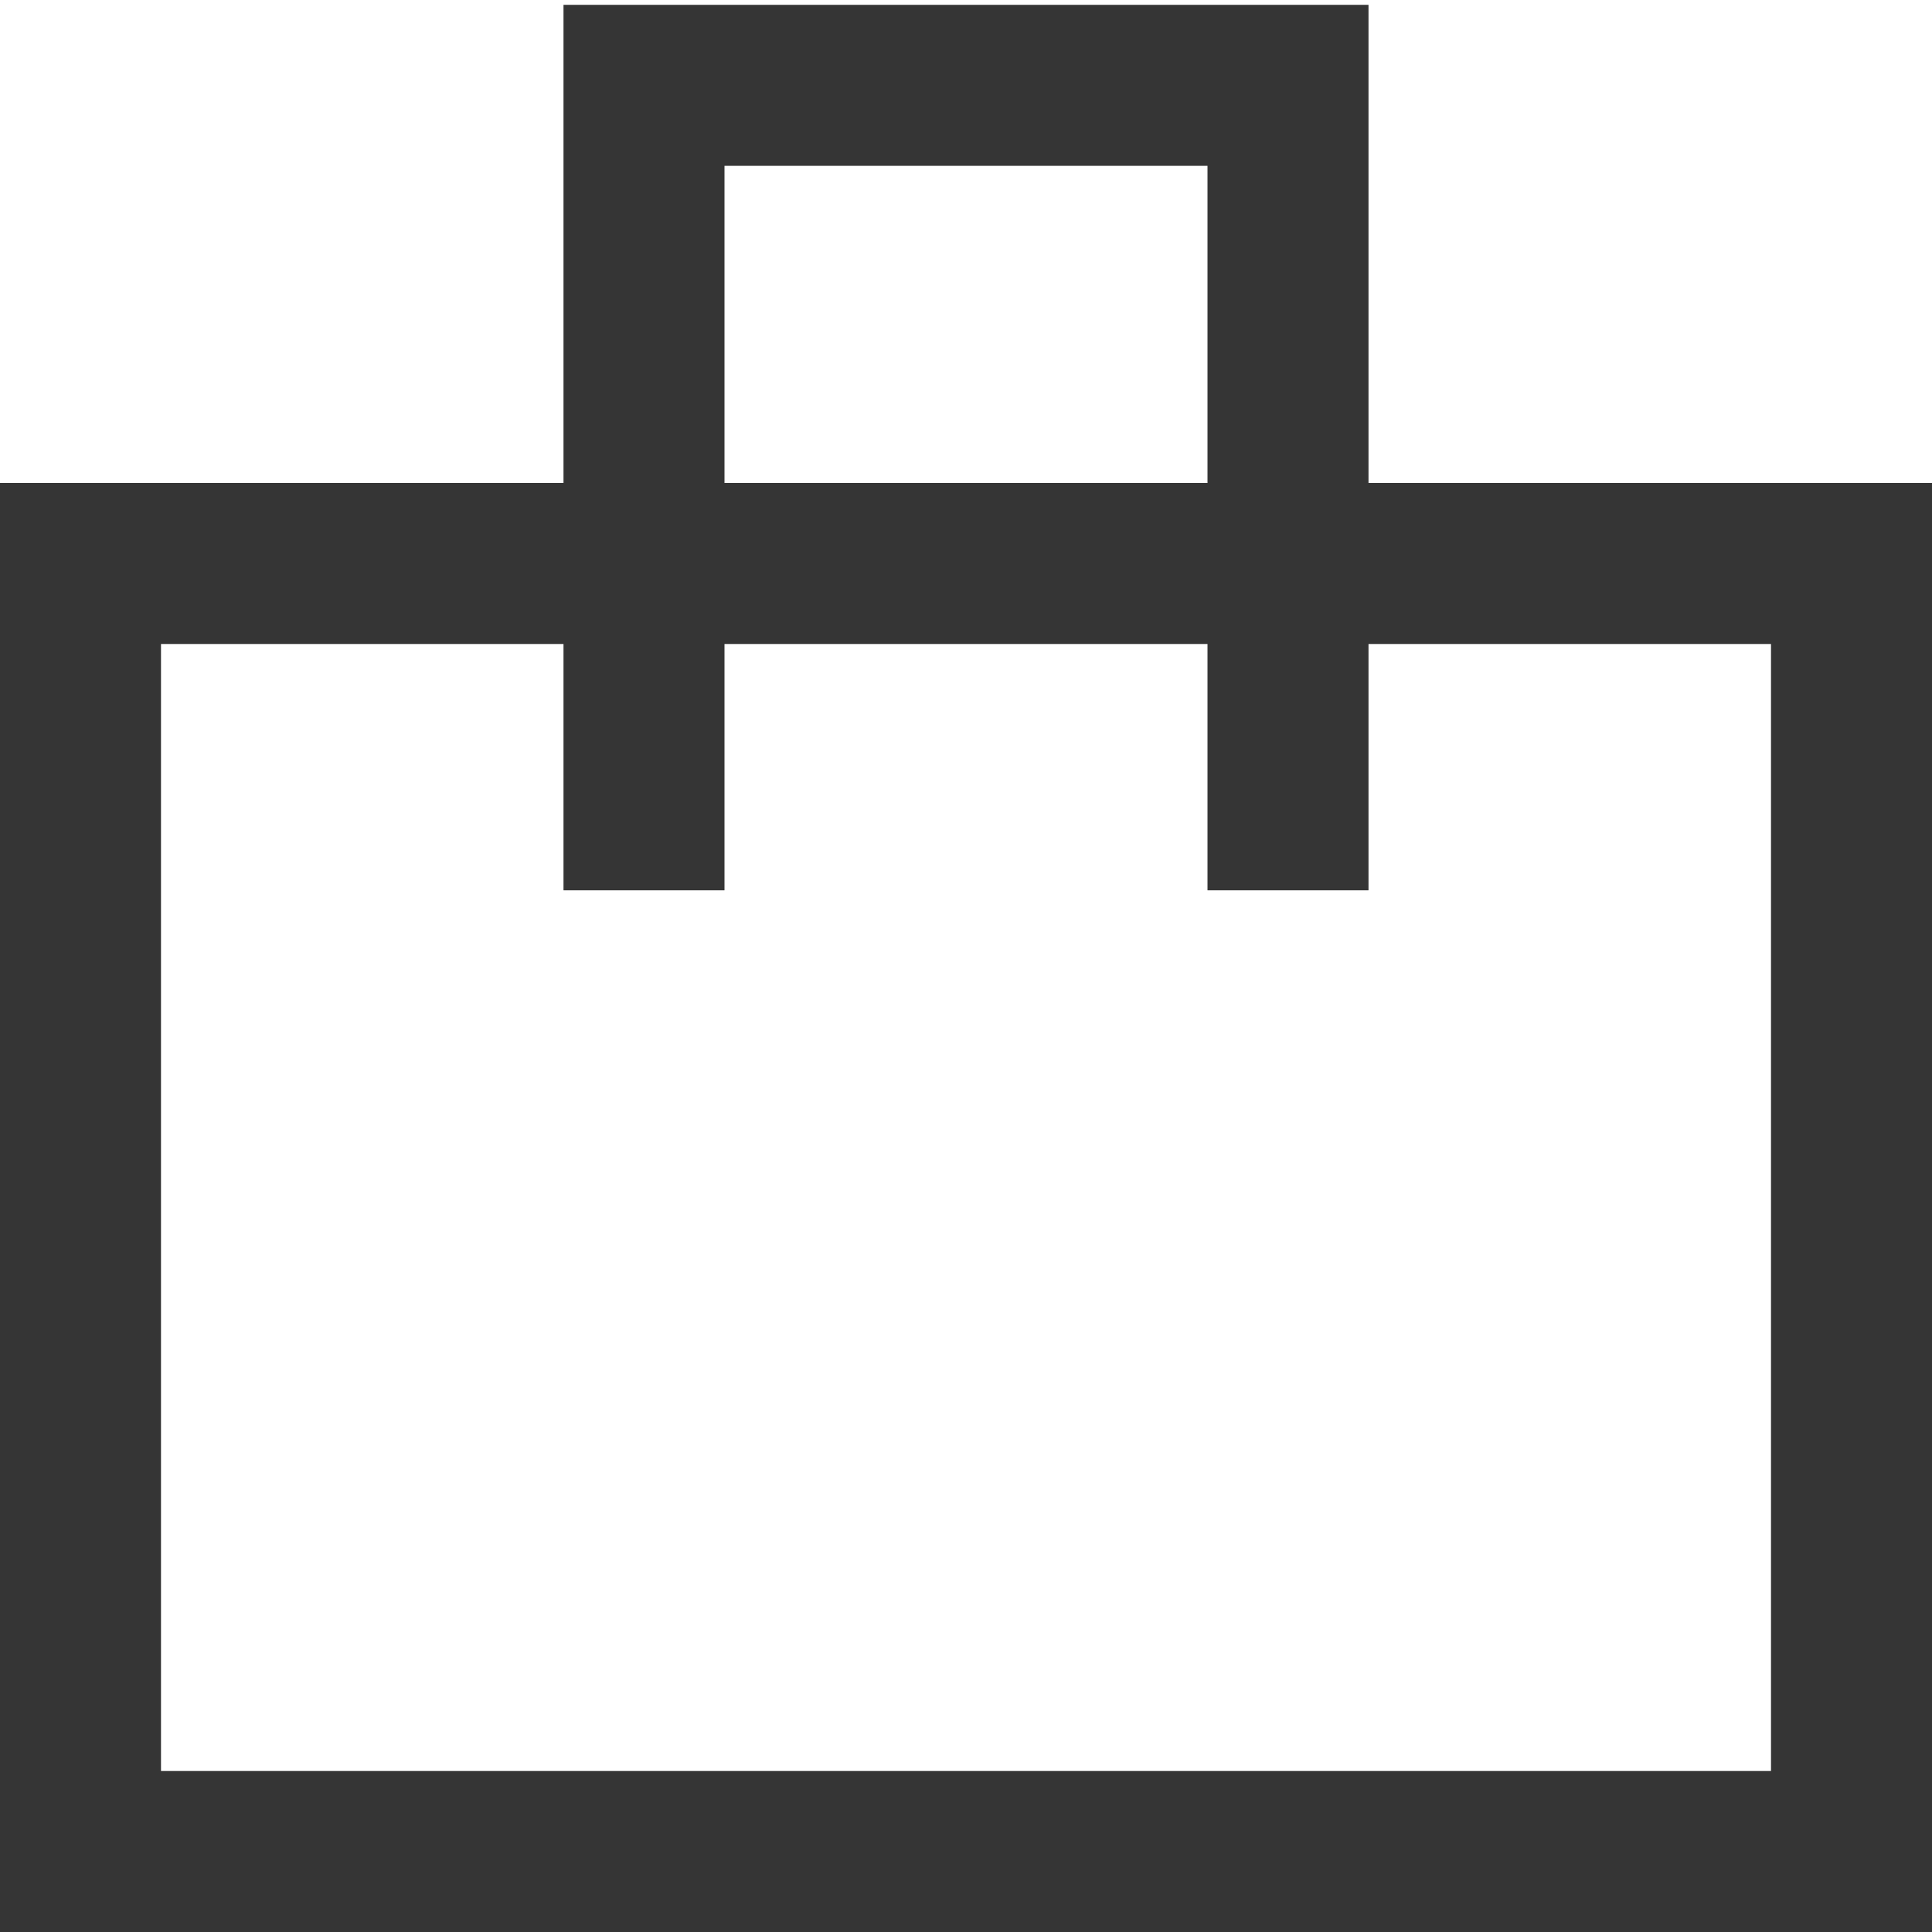 <?xml version="1.0" encoding="utf-8"?>
<!-- Generator: Adobe Illustrator 26.0.0, SVG Export Plug-In . SVG Version: 6.00 Build 0)  -->
<svg version="1.1" id="Layer_1" xmlns="http://www.w3.org/2000/svg" xmlns:xlink="http://www.w3.org/1999/xlink" x="0px" y="0px"
	 viewBox="0 0 24 24" style="enable-background:new 0 0 24 24;" xml:space="preserve">
<style type="text/css">
	.st0{fill:#353535;}
	.st1{fill:none;stroke:#353535;stroke-width:2;stroke-miterlimit:10;}
</style>
<g>
	<path class="st0" d="M22,8v14H2V8H22 M24,6H0v18h24V6L24,6z"/>
</g>
<polyline class="st1" points="8,11.06 8,1.06 16,1.06 16,11.06 "/>
</svg>
